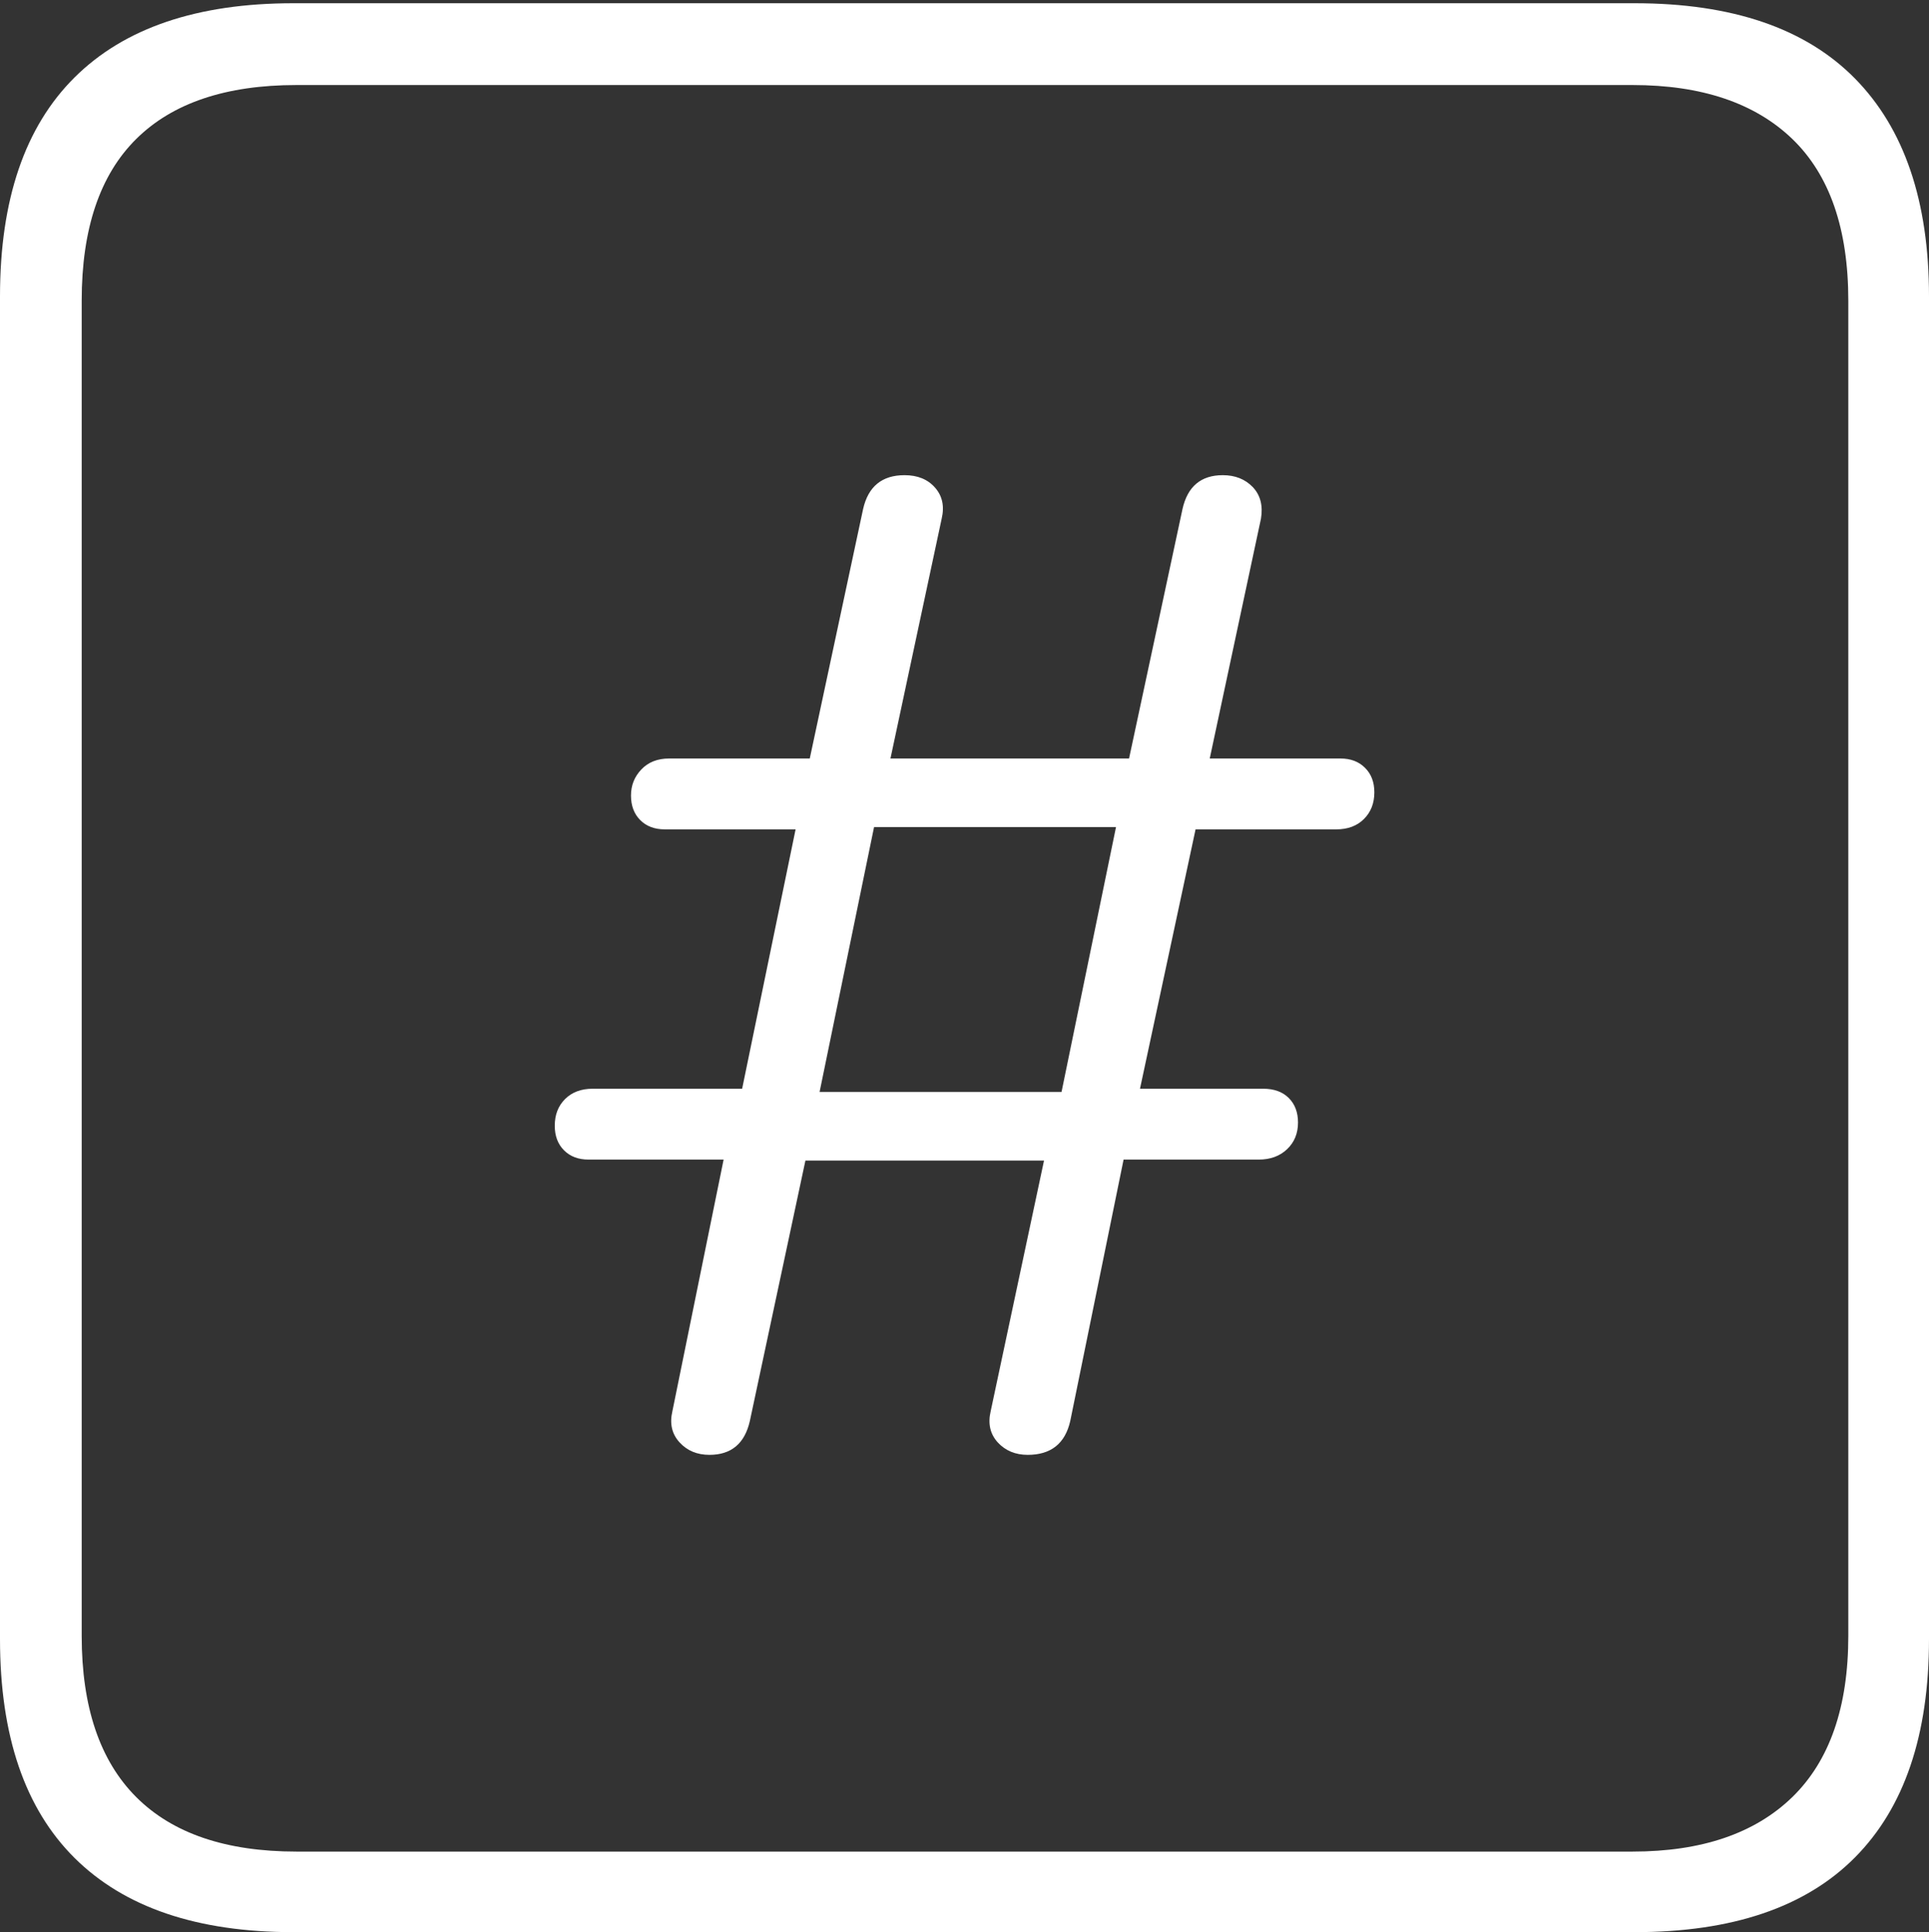 <?xml version="1.0" encoding="UTF-8"?>
<!--Generator: Apple Native CoreSVG 175-->
<!DOCTYPE svg
PUBLIC "-//W3C//DTD SVG 1.1//EN"
       "http://www.w3.org/Graphics/SVG/1.1/DTD/svg11.dtd">
<svg version="1.1" xmlns="http://www.w3.org/2000/svg" xmlns:xlink="http://www.w3.org/1999/xlink" width="17.285" height="17.314">
 <rect width="100%" height="100%" fill="#333333" stroke="none"/>
 <g>
  <rect height="17.314" opacity="0" width="17.285" x="0" y="0"/>
  <path d="M2.627 17.314L14.648 17.314Q15.957 17.314 16.621 16.645Q17.285 15.977 17.285 14.688L17.285 2.656Q17.285 1.377 16.621 0.703Q15.957 0.029 14.648 0.029L2.627 0.029Q1.338 0.029 0.669 0.693Q0 1.357 0 2.656L0 14.688Q0 15.986 0.669 16.65Q1.338 17.314 2.627 17.314ZM2.656 16.592Q1.709 16.592 1.221 16.104Q0.732 15.615 0.732 14.658L0.732 2.695Q0.732 1.729 1.221 1.245Q1.709 0.762 2.656 0.762L14.629 0.762Q15.557 0.762 16.06 1.245Q16.562 1.729 16.562 2.695L16.562 14.658Q16.562 15.615 16.06 16.104Q15.557 16.592 14.629 16.592ZM6.357 13.037Q6.65 13.037 6.719 12.734L7.217 10.4L9.355 10.4L8.877 12.646Q8.838 12.812 8.94 12.925Q9.043 13.037 9.209 13.037Q9.521 13.037 9.59 12.734L10.068 10.391L11.279 10.391Q11.435 10.391 11.533 10.298Q11.631 10.205 11.631 10.059Q11.631 9.922 11.548 9.839Q11.465 9.756 11.318 9.756L10.215 9.756L10.713 7.432L11.973 7.432Q12.129 7.432 12.222 7.339Q12.315 7.246 12.315 7.1Q12.315 6.963 12.231 6.88Q12.148 6.797 12.012 6.797L10.84 6.797L11.299 4.648Q11.328 4.473 11.226 4.365Q11.123 4.258 10.957 4.258Q10.664 4.258 10.596 4.561L10.117 6.797L7.979 6.797L8.438 4.648Q8.477 4.482 8.379 4.37Q8.281 4.258 8.105 4.258Q7.803 4.258 7.734 4.561L7.256 6.797L5.996 6.797Q5.84 6.797 5.747 6.895Q5.654 6.992 5.654 7.129Q5.654 7.266 5.737 7.349Q5.82 7.432 5.957 7.432L7.129 7.432L6.65 9.756L5.312 9.756Q5.156 9.756 5.063 9.849Q4.971 9.941 4.971 10.088Q4.971 10.225 5.054 10.308Q5.137 10.391 5.273 10.391L6.484 10.391L6.025 12.646Q5.986 12.812 6.089 12.925Q6.191 13.037 6.357 13.037ZM7.344 9.785L7.832 7.412L10 7.412L9.512 9.785Z" fill="#ffffff"/>
 </g>
</svg>
